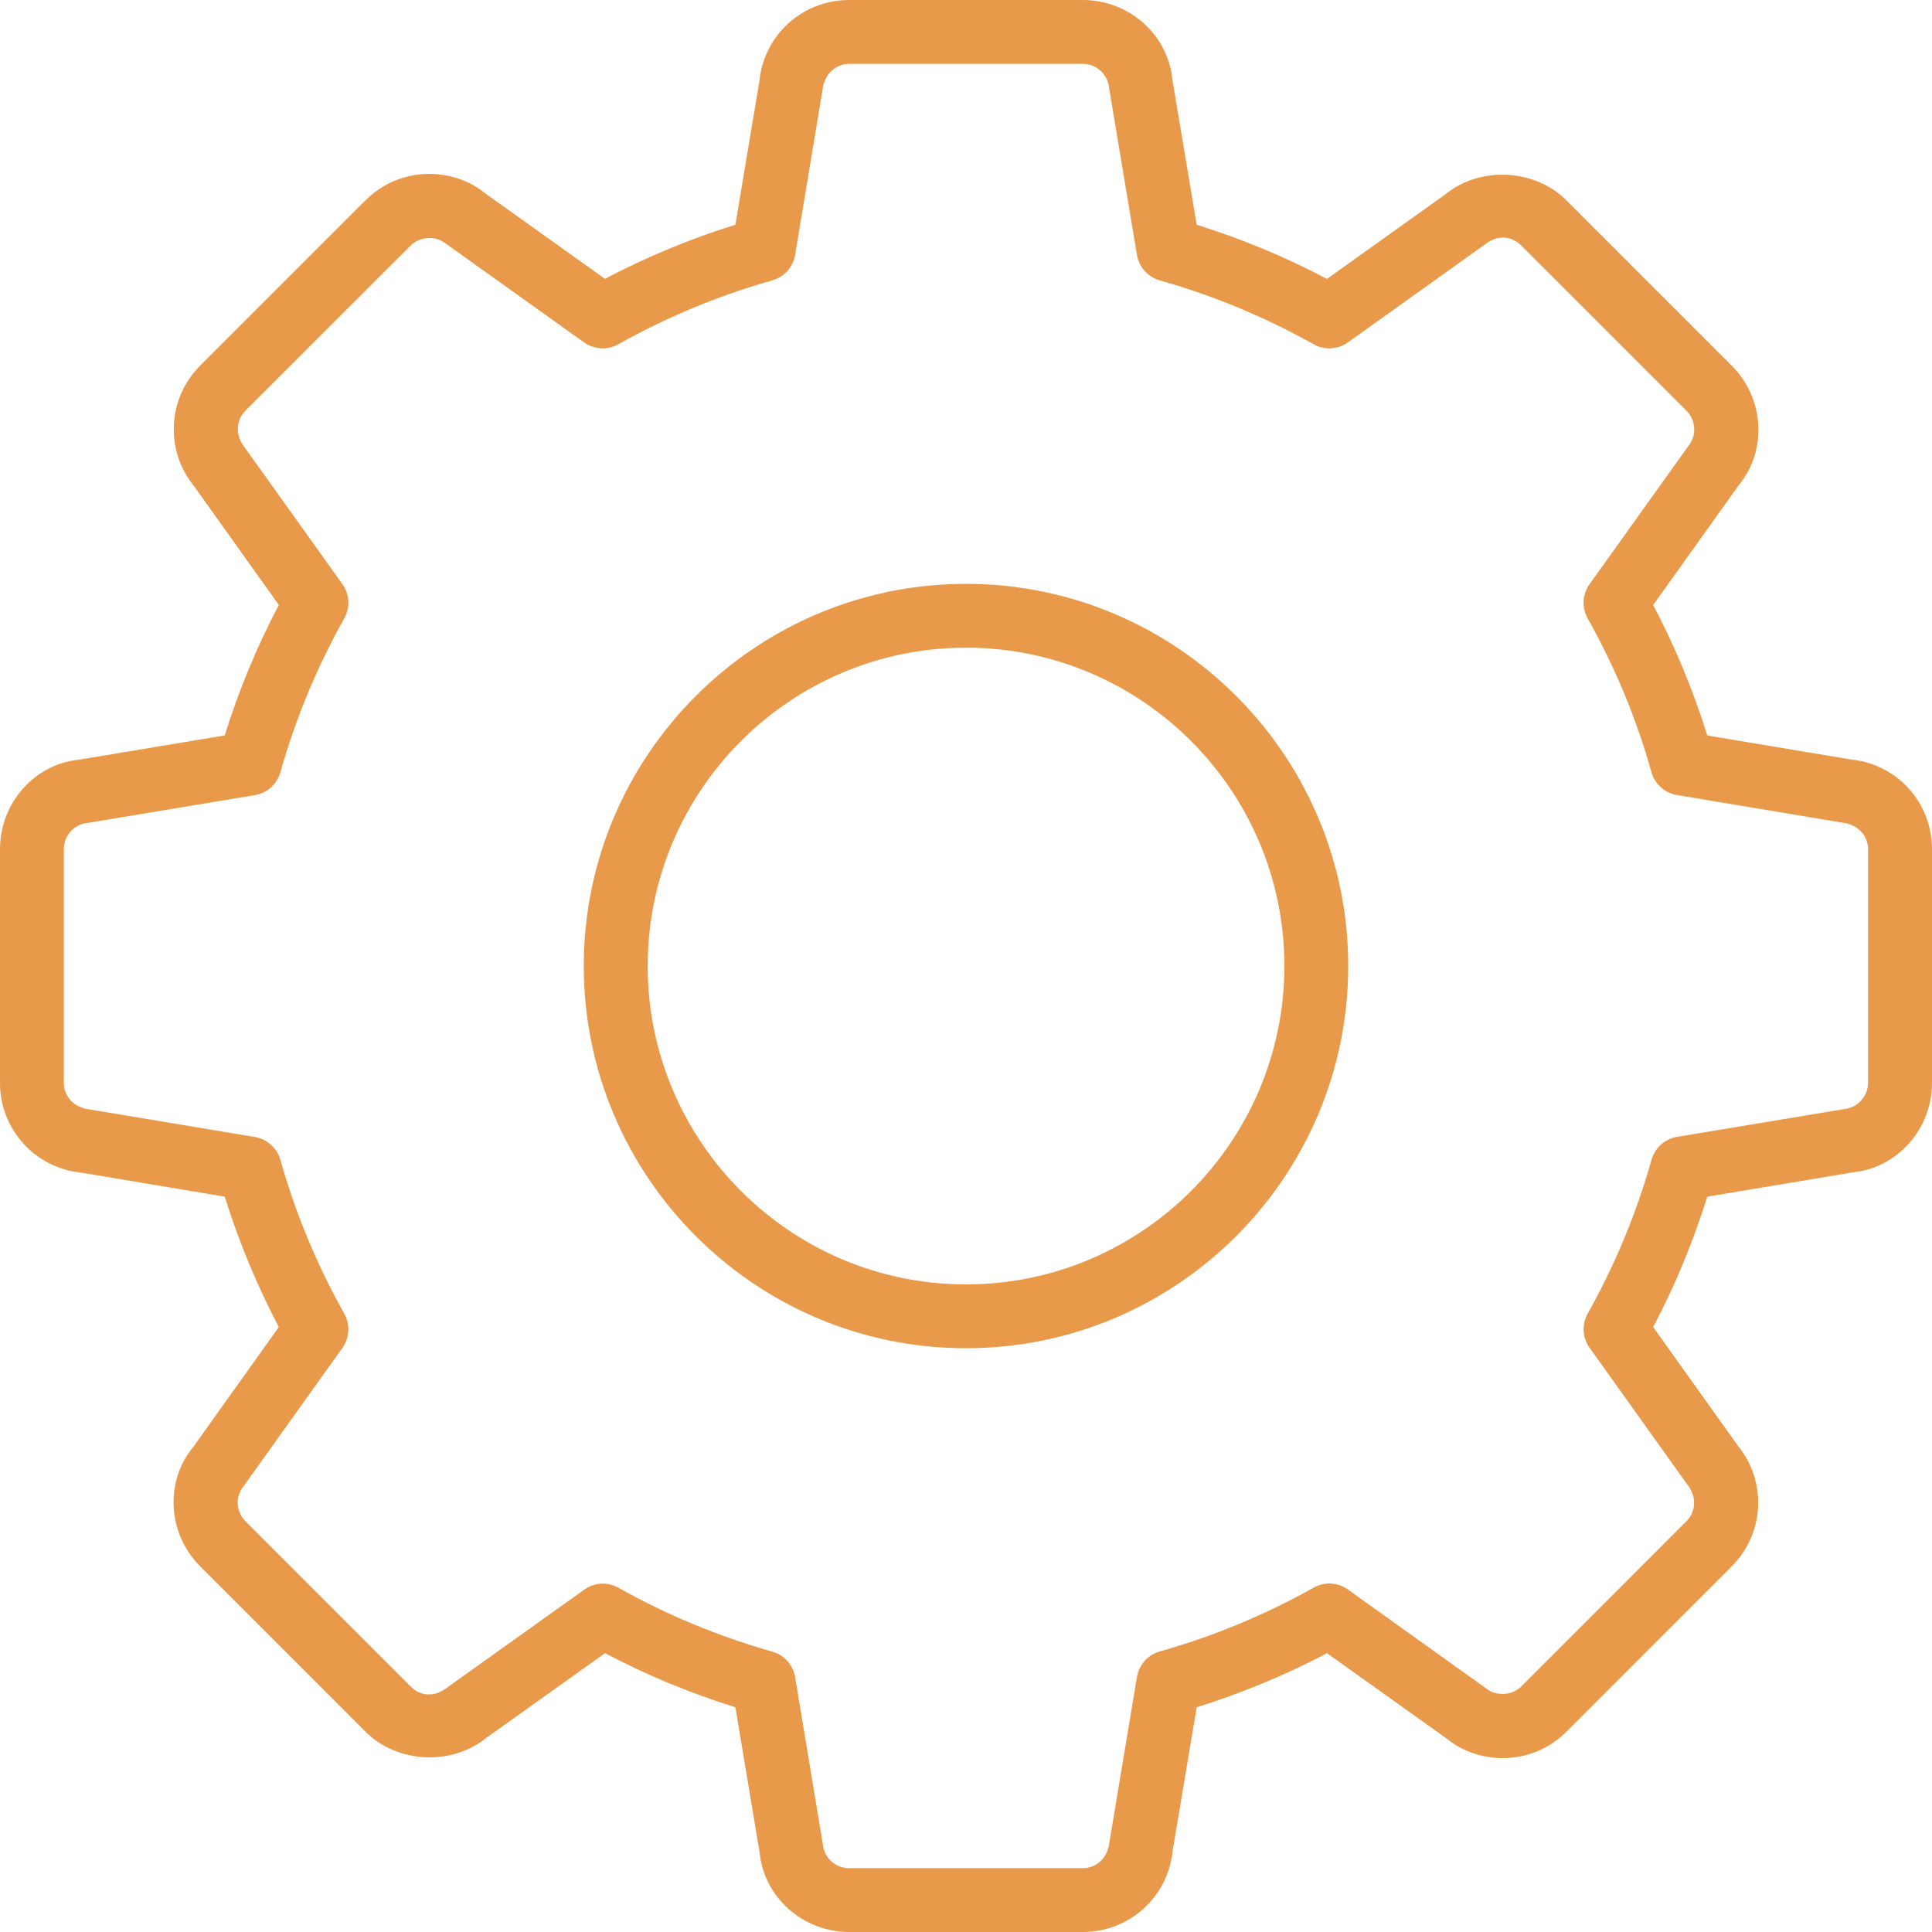 <svg width="25" height="25" viewBox="0 0 25 25" fill="none" xmlns="http://www.w3.org/2000/svg">
<path d="M14.011 -7.89762e-07H10.989C10.385 -7.89762e-07 9.885 0.452 9.826 1.052L9.516 2.908C8.934 3.089 8.369 3.324 7.828 3.608L6.273 2.498C6.087 2.344 5.825 2.25 5.555 2.25C5.243 2.25 4.95 2.372 4.729 2.593L2.592 4.729C2.165 5.156 2.132 5.829 2.515 6.296L3.608 7.828C3.323 8.369 3.089 8.935 2.908 9.516L1.024 9.83C0.453 9.885 0 10.385 0 10.989V14.011C0 14.614 0.452 15.114 1.052 15.174L2.908 15.485C3.09 16.068 3.325 16.633 3.608 17.172L2.498 18.727C2.132 19.171 2.165 19.844 2.592 20.27L4.729 22.408C5.141 22.819 5.846 22.853 6.295 22.486L7.829 21.392C8.367 21.676 8.933 21.91 9.516 22.092L9.83 23.975C9.886 24.548 10.386 25 10.989 25H14.011C14.614 25 15.114 24.548 15.174 23.949L15.485 22.092C16.067 21.91 16.633 21.676 17.171 21.392L18.727 22.502C18.912 22.656 19.175 22.75 19.444 22.75C19.756 22.75 20.05 22.628 20.27 22.408L22.407 20.27C22.833 19.845 22.868 19.172 22.486 18.705L21.392 17.172C21.676 16.633 21.91 16.067 22.092 15.485L23.976 15.17C24.548 15.114 25 14.614 25 14.011V10.989C25 10.385 24.548 9.886 23.947 9.827L22.092 9.517C21.91 8.934 21.676 8.368 21.392 7.829L22.502 6.275C22.868 5.829 22.834 5.155 22.407 4.73L20.27 2.593C19.86 2.183 19.153 2.147 18.703 2.515L17.171 3.609C16.631 3.324 16.066 3.089 15.485 2.909L15.17 1.025C15.114 0.452 14.614 -7.89762e-07 14.011 -7.89762e-07ZM7.798 4.508C7.868 4.508 7.938 4.491 8 4.455C8.63 4.102 9.3 3.824 9.994 3.628C10.147 3.585 10.262 3.456 10.289 3.299L10.644 1.16C10.665 0.961 10.815 0.826 10.989 0.826H14.011C14.185 0.826 14.334 0.961 14.351 1.133L14.712 3.299C14.738 3.456 14.853 3.584 15.007 3.628C15.699 3.824 16.369 4.102 16.999 4.455C17.138 4.533 17.311 4.524 17.441 4.431L19.205 3.17C19.383 3.027 19.564 3.057 19.685 3.177L21.822 5.314C21.948 5.439 21.957 5.636 21.846 5.773L20.569 7.559C20.475 7.689 20.466 7.861 20.544 8.001C20.897 8.628 21.175 9.298 21.37 9.993C21.414 10.147 21.542 10.262 21.701 10.288L23.839 10.645C24.038 10.665 24.173 10.815 24.173 10.989V14.01C24.173 14.184 24.039 14.334 23.866 14.351L21.701 14.711C21.543 14.737 21.415 14.852 21.371 15.006C21.175 15.701 20.897 16.371 20.545 16.997C20.467 17.137 20.476 17.31 20.569 17.44L21.83 19.205C21.958 19.363 21.948 19.559 21.823 19.684L19.686 21.822C19.566 21.942 19.359 21.953 19.228 21.846L17.441 20.568C17.311 20.474 17.138 20.465 16.999 20.544C16.372 20.896 15.701 21.174 15.007 21.37C14.853 21.413 14.739 21.542 14.712 21.7L14.356 23.838C14.334 24.042 14.188 24.174 14.011 24.174H10.989C10.812 24.174 10.665 24.042 10.648 23.867L10.289 21.702C10.263 21.544 10.147 21.416 9.994 21.372C9.298 21.175 8.628 20.898 8.002 20.545C7.862 20.467 7.689 20.476 7.56 20.57L5.794 21.831C5.616 21.973 5.434 21.944 5.314 21.823L3.177 19.686C3.052 19.561 3.042 19.365 3.154 19.229L4.431 17.442C4.524 17.311 4.533 17.139 4.455 16.999C4.103 16.373 3.825 15.703 3.628 15.008C3.585 14.854 3.456 14.739 3.299 14.713L1.16 14.356C0.958 14.335 0.826 14.188 0.826 14.011V10.989C0.826 10.812 0.958 10.666 1.132 10.649L3.298 10.289C3.456 10.263 3.584 10.148 3.628 9.994C3.823 9.303 4.101 8.632 4.455 8.001C4.533 7.861 4.524 7.689 4.431 7.559L3.17 5.795C3.041 5.636 3.051 5.44 3.176 5.314L5.313 3.178C5.435 3.057 5.641 3.046 5.771 3.154L7.558 4.431C7.63 4.482 7.714 4.508 7.798 4.508ZM12.5 7.555C9.773 7.555 7.554 9.774 7.554 12.5C7.554 15.228 9.773 17.446 12.5 17.446C15.228 17.446 17.446 15.228 17.446 12.5C17.446 9.774 15.227 7.555 12.5 7.555ZM12.5 16.62C10.229 16.62 8.381 14.772 8.381 12.5C8.381 10.229 10.229 8.381 12.5 8.381C14.772 8.381 16.62 10.229 16.62 12.5C16.619 14.772 14.772 16.62 12.5 16.62Z" fill="#E9994A"/>
</svg>
